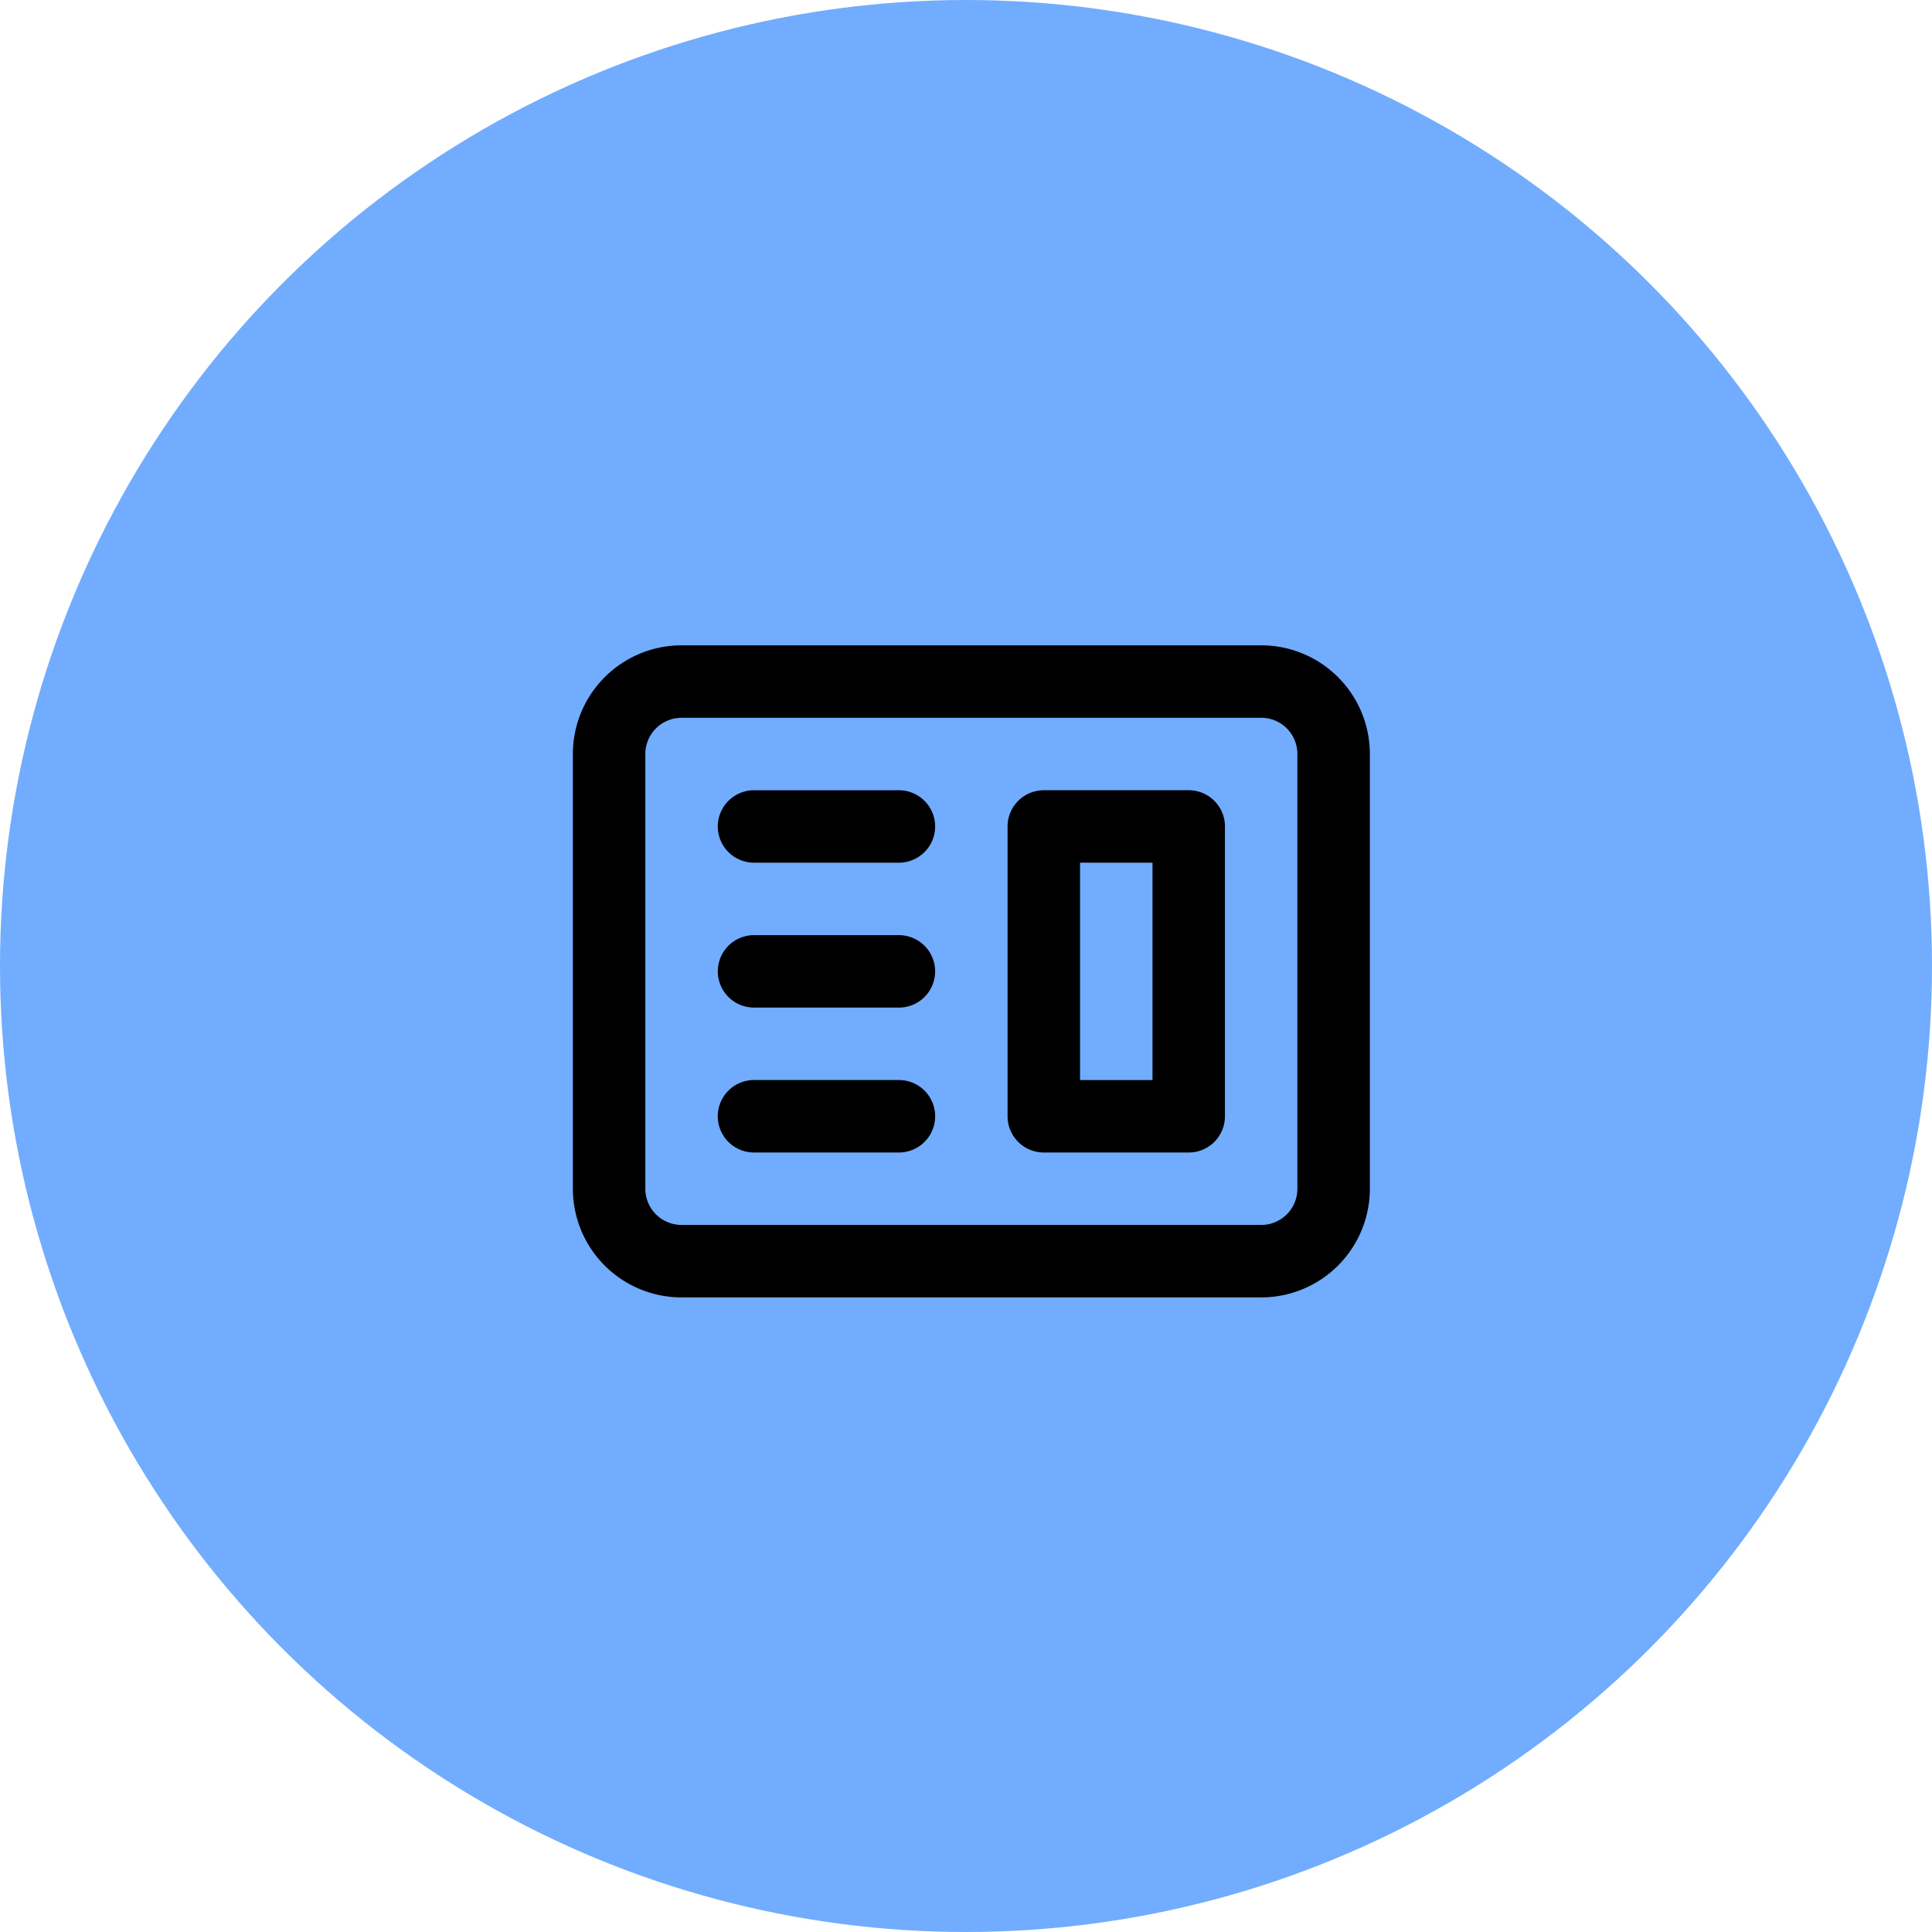 <svg width="90" height="90" fill="none" xmlns="http://www.w3.org/2000/svg"><circle cx="45" cy="45" r="45" fill="#71ACFF"/><path fill-rule="evenodd" clip-rule="evenodd" d="M48.625 36.813a1.687 1.687 0 0 0-1.688 1.687V52a1.687 1.687 0 0 0 1.688 1.688h6.75A1.687 1.687 0 0 0 57.063 52V38.5a1.687 1.687 0 0 0-1.688-1.688h-6.75Zm5.063 3.374h-3.376v10.126h3.376V40.187Z" fill="#000"/><path d="M35.125 36.813a1.687 1.687 0 1 0 0 3.374h6.75a1.687 1.687 0 1 0 0-3.374h-6.75Zm0 6.75a1.687 1.687 0 1 0 0 3.374h6.75a1.687 1.687 0 1 0 0-3.374h-6.75ZM33.437 52a1.687 1.687 0 0 1 1.688-1.688h6.75a1.687 1.687 0 1 1 0 3.376h-6.75A1.687 1.687 0 0 1 33.437 52Z" fill="#000"/><path fill-rule="evenodd" clip-rule="evenodd" d="M31.75 30.063a5.062 5.062 0 0 0-5.063 5.062v20.25a5.062 5.062 0 0 0 5.063 5.063h27a5.062 5.062 0 0 0 5.063-5.063v-20.25a5.062 5.062 0 0 0-5.063-5.063h-27Zm27 3.375h-27a1.687 1.687 0 0 0-1.688 1.687v20.25a1.687 1.687 0 0 0 1.688 1.688h27a1.687 1.687 0 0 0 1.688-1.688v-20.25a1.687 1.687 0 0 0-1.688-1.688Z" fill="#000"/></svg>